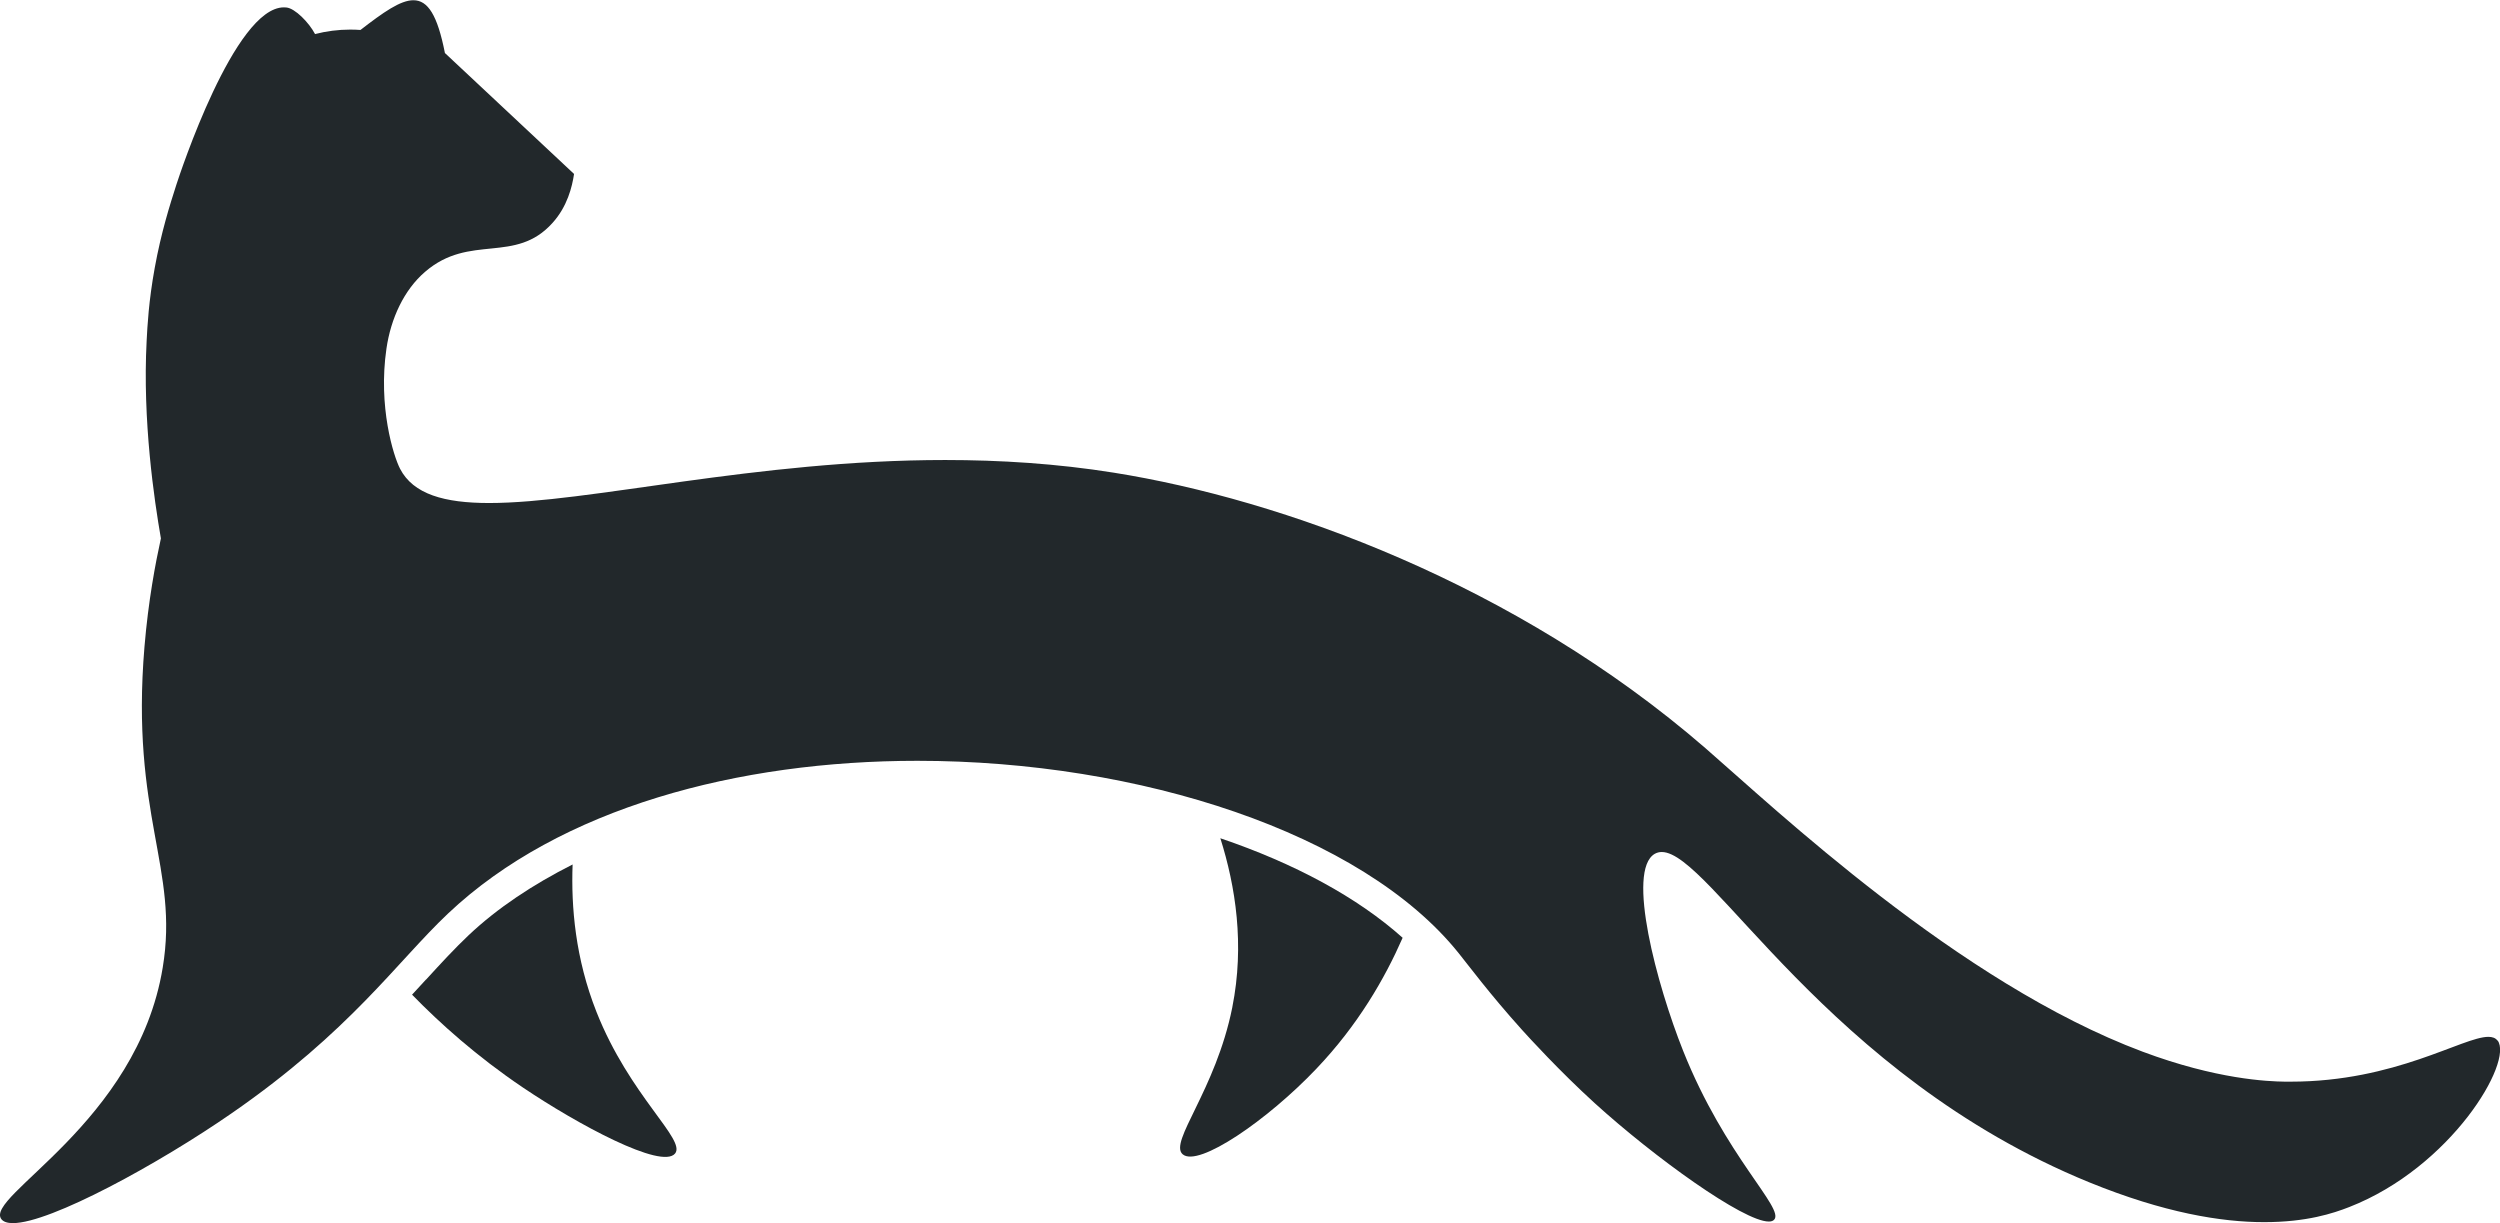 <?xml version="1.0" encoding="UTF-8"?>
<svg id="Layer_2" data-name="Layer 2" xmlns="http://www.w3.org/2000/svg" viewBox="0 0 206.95 101.26">
  <defs>
    <style>
      .cls-1 {
        fill: #22282b;
      }
    </style>
  </defs>
  <path class="cls-1" d="M35.26,81.09c-.37.41-.76.82-1.15,1.25,2.33,2.39,5.35,5.1,9.17,7.68,4.54,3.06,11.49,6.81,12.6,5.47.94-1.14-3.76-4.77-6.51-11.74-1.74-4.41-2.1-8.66-1.97-12.19-3.28,1.66-6.22,3.6-8.62,5.87-1.13,1.07-2.24,2.27-3.51,3.66Z"/>
  <path class="cls-1" d="M102.01,83.39c-1.38,6.88-5.27,11.15-4.11,12.16,1.29,1.12,7.04-2.84,11.06-7.07,3.47-3.64,5.68-7.5,7.15-10.85-3.74-3.35-8.96-6.16-15.09-8.24,1.26,3.99,2.02,8.81.99,13.99Z"/>
  <path class="cls-1" d="M206.74,86.14c-.16-.22-.42-.31-.75-.31-2.13,0-7.68,3.71-16.36,3.71-.16,0-.33,0-.5,0-1.4-.02-5.64-.19-11.76-2.48-15.24-5.7-30.5-20.19-36.21-25.14-15.78-13.66-35.15-20.59-48.95-22.79-4.75-.76-9.44-1.05-13.97-1.05-15.72,0-29.53,3.56-37.75,3.56-3.71,0-6.28-.73-7.37-2.83-.55-1.06-1.83-5.15-1.13-9.95.36-2.49,1.45-4.86,3.2-6.36,3.71-3.2,7.46-.6,10.55-4.05,1.22-1.35,1.62-2.97,1.78-4.05-3.56-3.34-7.13-6.68-10.69-10.01-.62-3.15-1.41-4.37-2.61-4.37-1.08,0-2.49,1-4.38,2.46-.28-.02-.57-.03-.86-.03-.98,0-1.98.13-2.9.37-.5-.95-1.66-2.14-2.38-2.2-.07,0-.13-.01-.2-.01-4.08,0-8.6,13.76-8.9,14.68-.54,1.68-1.26,3.96-1.79,6.88-.5,2.74-.61,4.85-.67,6.03-.35,6.62.63,13.2,1.18,16.37-.45,2.04-1.04,5.15-1.36,8.97-1.17,13.98,2.88,18.32,1.51,26.56C11.35,92.99-1.37,99.05.12,100.93c.18.22.5.32.95.32,3.1,0,12.12-4.94,18.13-9.11,9.81-6.79,13.66-12.52,17.88-16.51,9.29-8.78,24.06-12.65,38.86-12.65,18.39,0,36.81,5.97,44.79,15.9.84,1.04,2.56,3.37,5.26,6.37.55.61,3.1,3.41,6.01,6.06,4.93,4.48,12.32,9.81,14.42,9.81.2,0,.35-.05.44-.15.9-.93-4.04-5.22-7.53-13.98-2.18-5.47-4.72-14.93-2.35-16.31.18-.1.37-.15.58-.15,4.01,0,13.64,18.45,35.38,27.34,6.2,2.53,10.95,3.3,14.48,3.3s5.72-.73,7.05-1.25c8.45-3.3,13.61-12.04,12.28-13.79Z"/>
</svg>